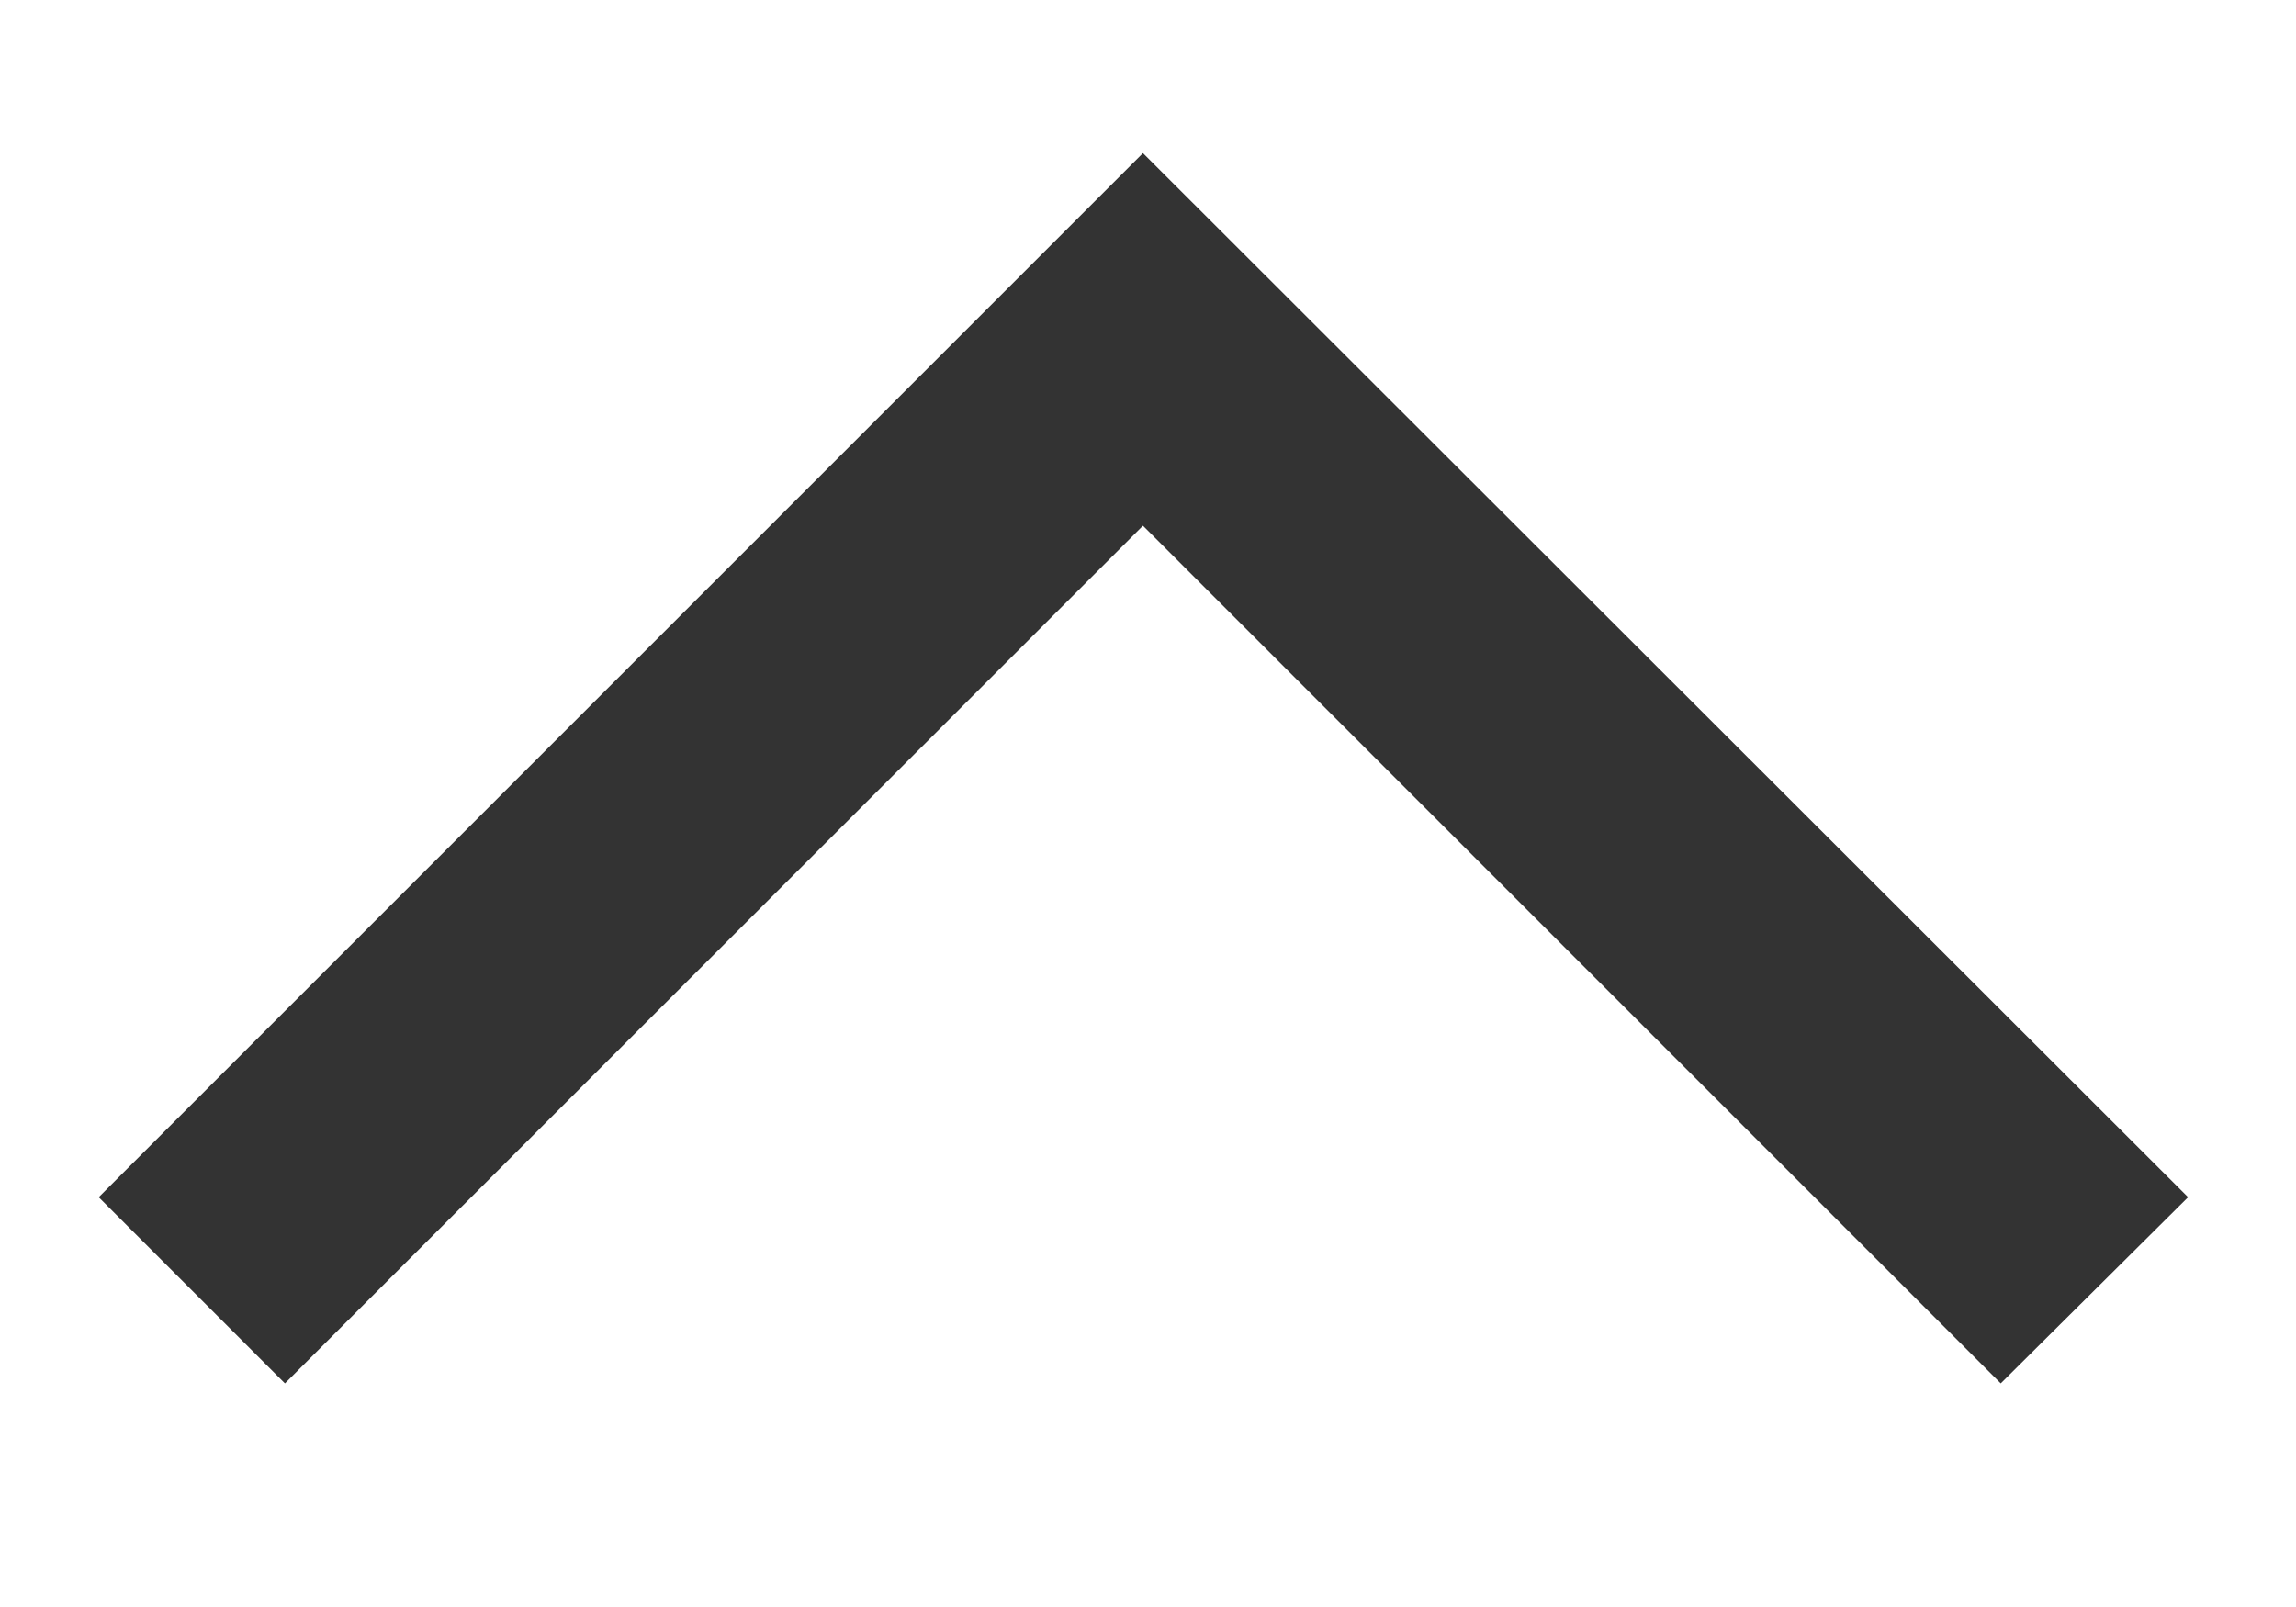 <svg xmlns="http://www.w3.org/2000/svg" xmlns:xlink="http://www.w3.org/1999/xlink" width="10" height="7" viewBox="0 0 10 7">
  <defs>
    <clipPath id="clip-path">
      <rect id="長方形_1432" data-name="長方形 1432" width="10" height="7" fill="#fff" stroke="#707070" stroke-width="1"/>
    </clipPath>
  </defs>
  <g id="icon_up-arrow-bk" clip-path="url(#clip-path)">
    <path id="chevron_right_FILL0_wght400_GRAD0_opsz48" d="M.811,0,0,.811,3.736,4.548,0,8.284.811,9.1,5.359,4.548Z" transform="translate(0.43 6.026) rotate(-90)" fill="#333"/>
  </g>
</svg>
